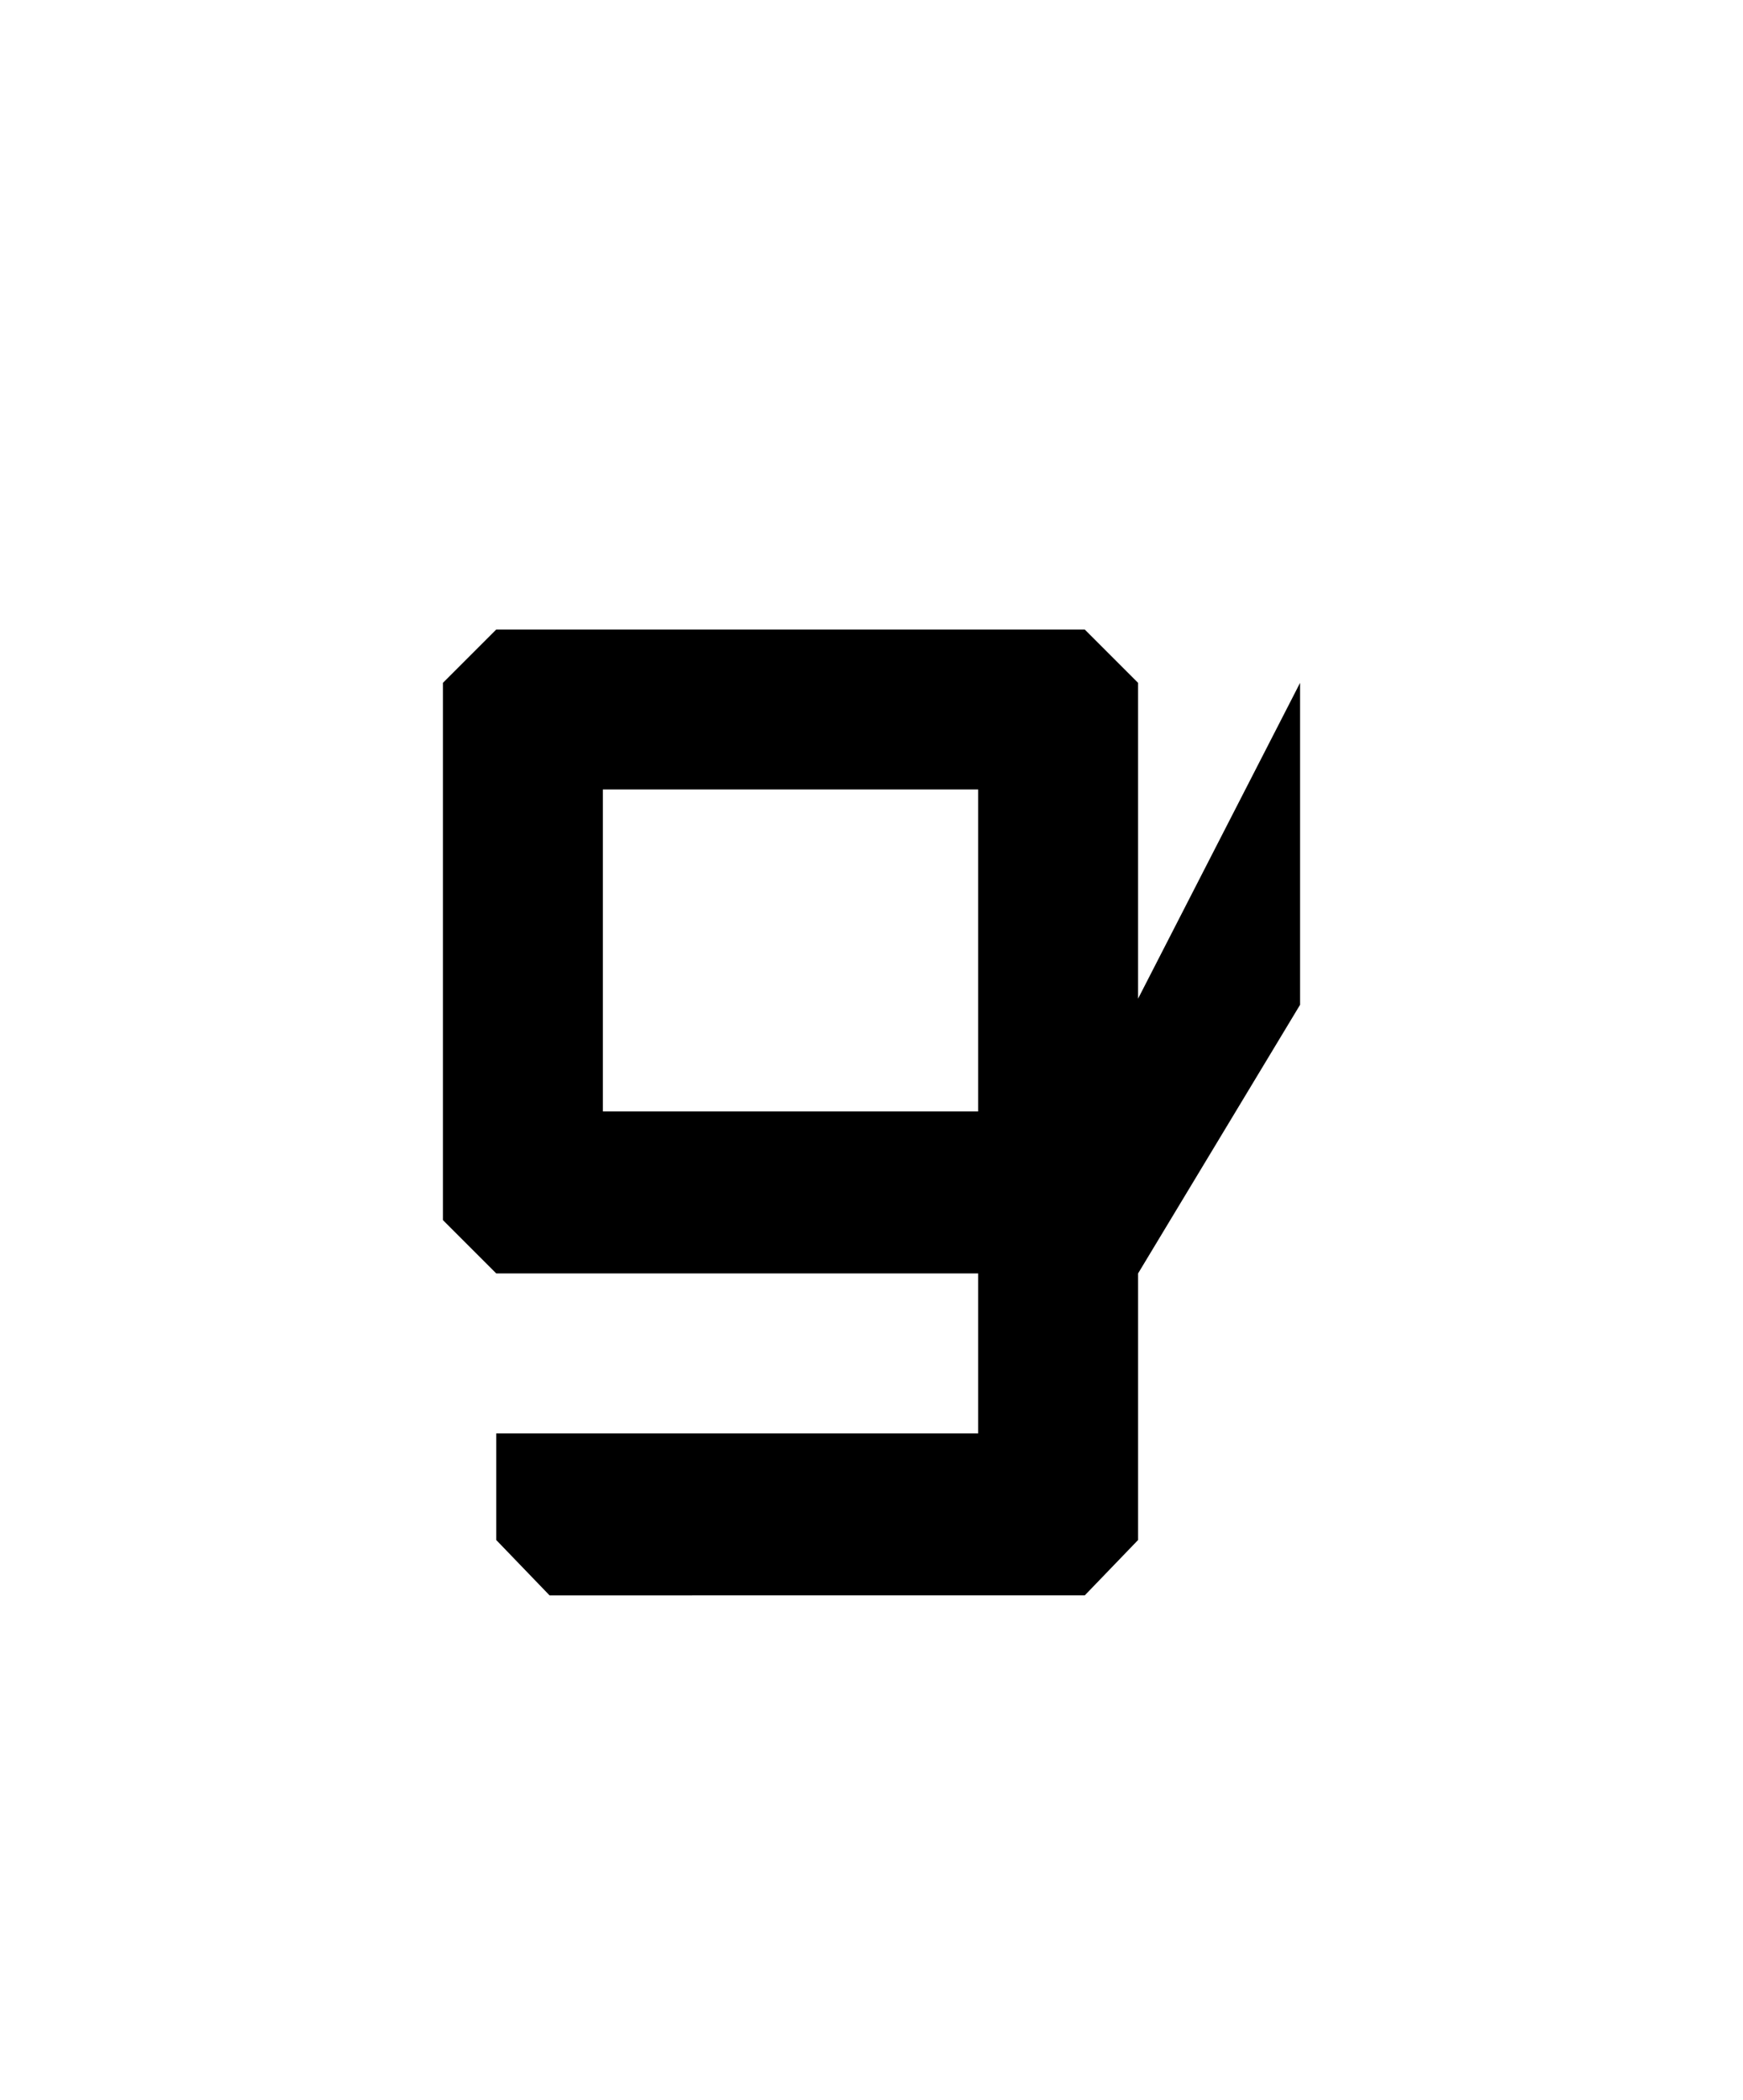 <svg xmlns="http://www.w3.org/2000/svg" viewBox="0 0 425 512"><path d="M108 166.5l13-13h143.5l13 13v77l39.5-77V245l-39.5 65.5v65l-13 13.5H134l-13-13.5v-26h117.5v-39H121l-13-13v-131zM147 271h91.5v-78.5H147V271z"/></svg>